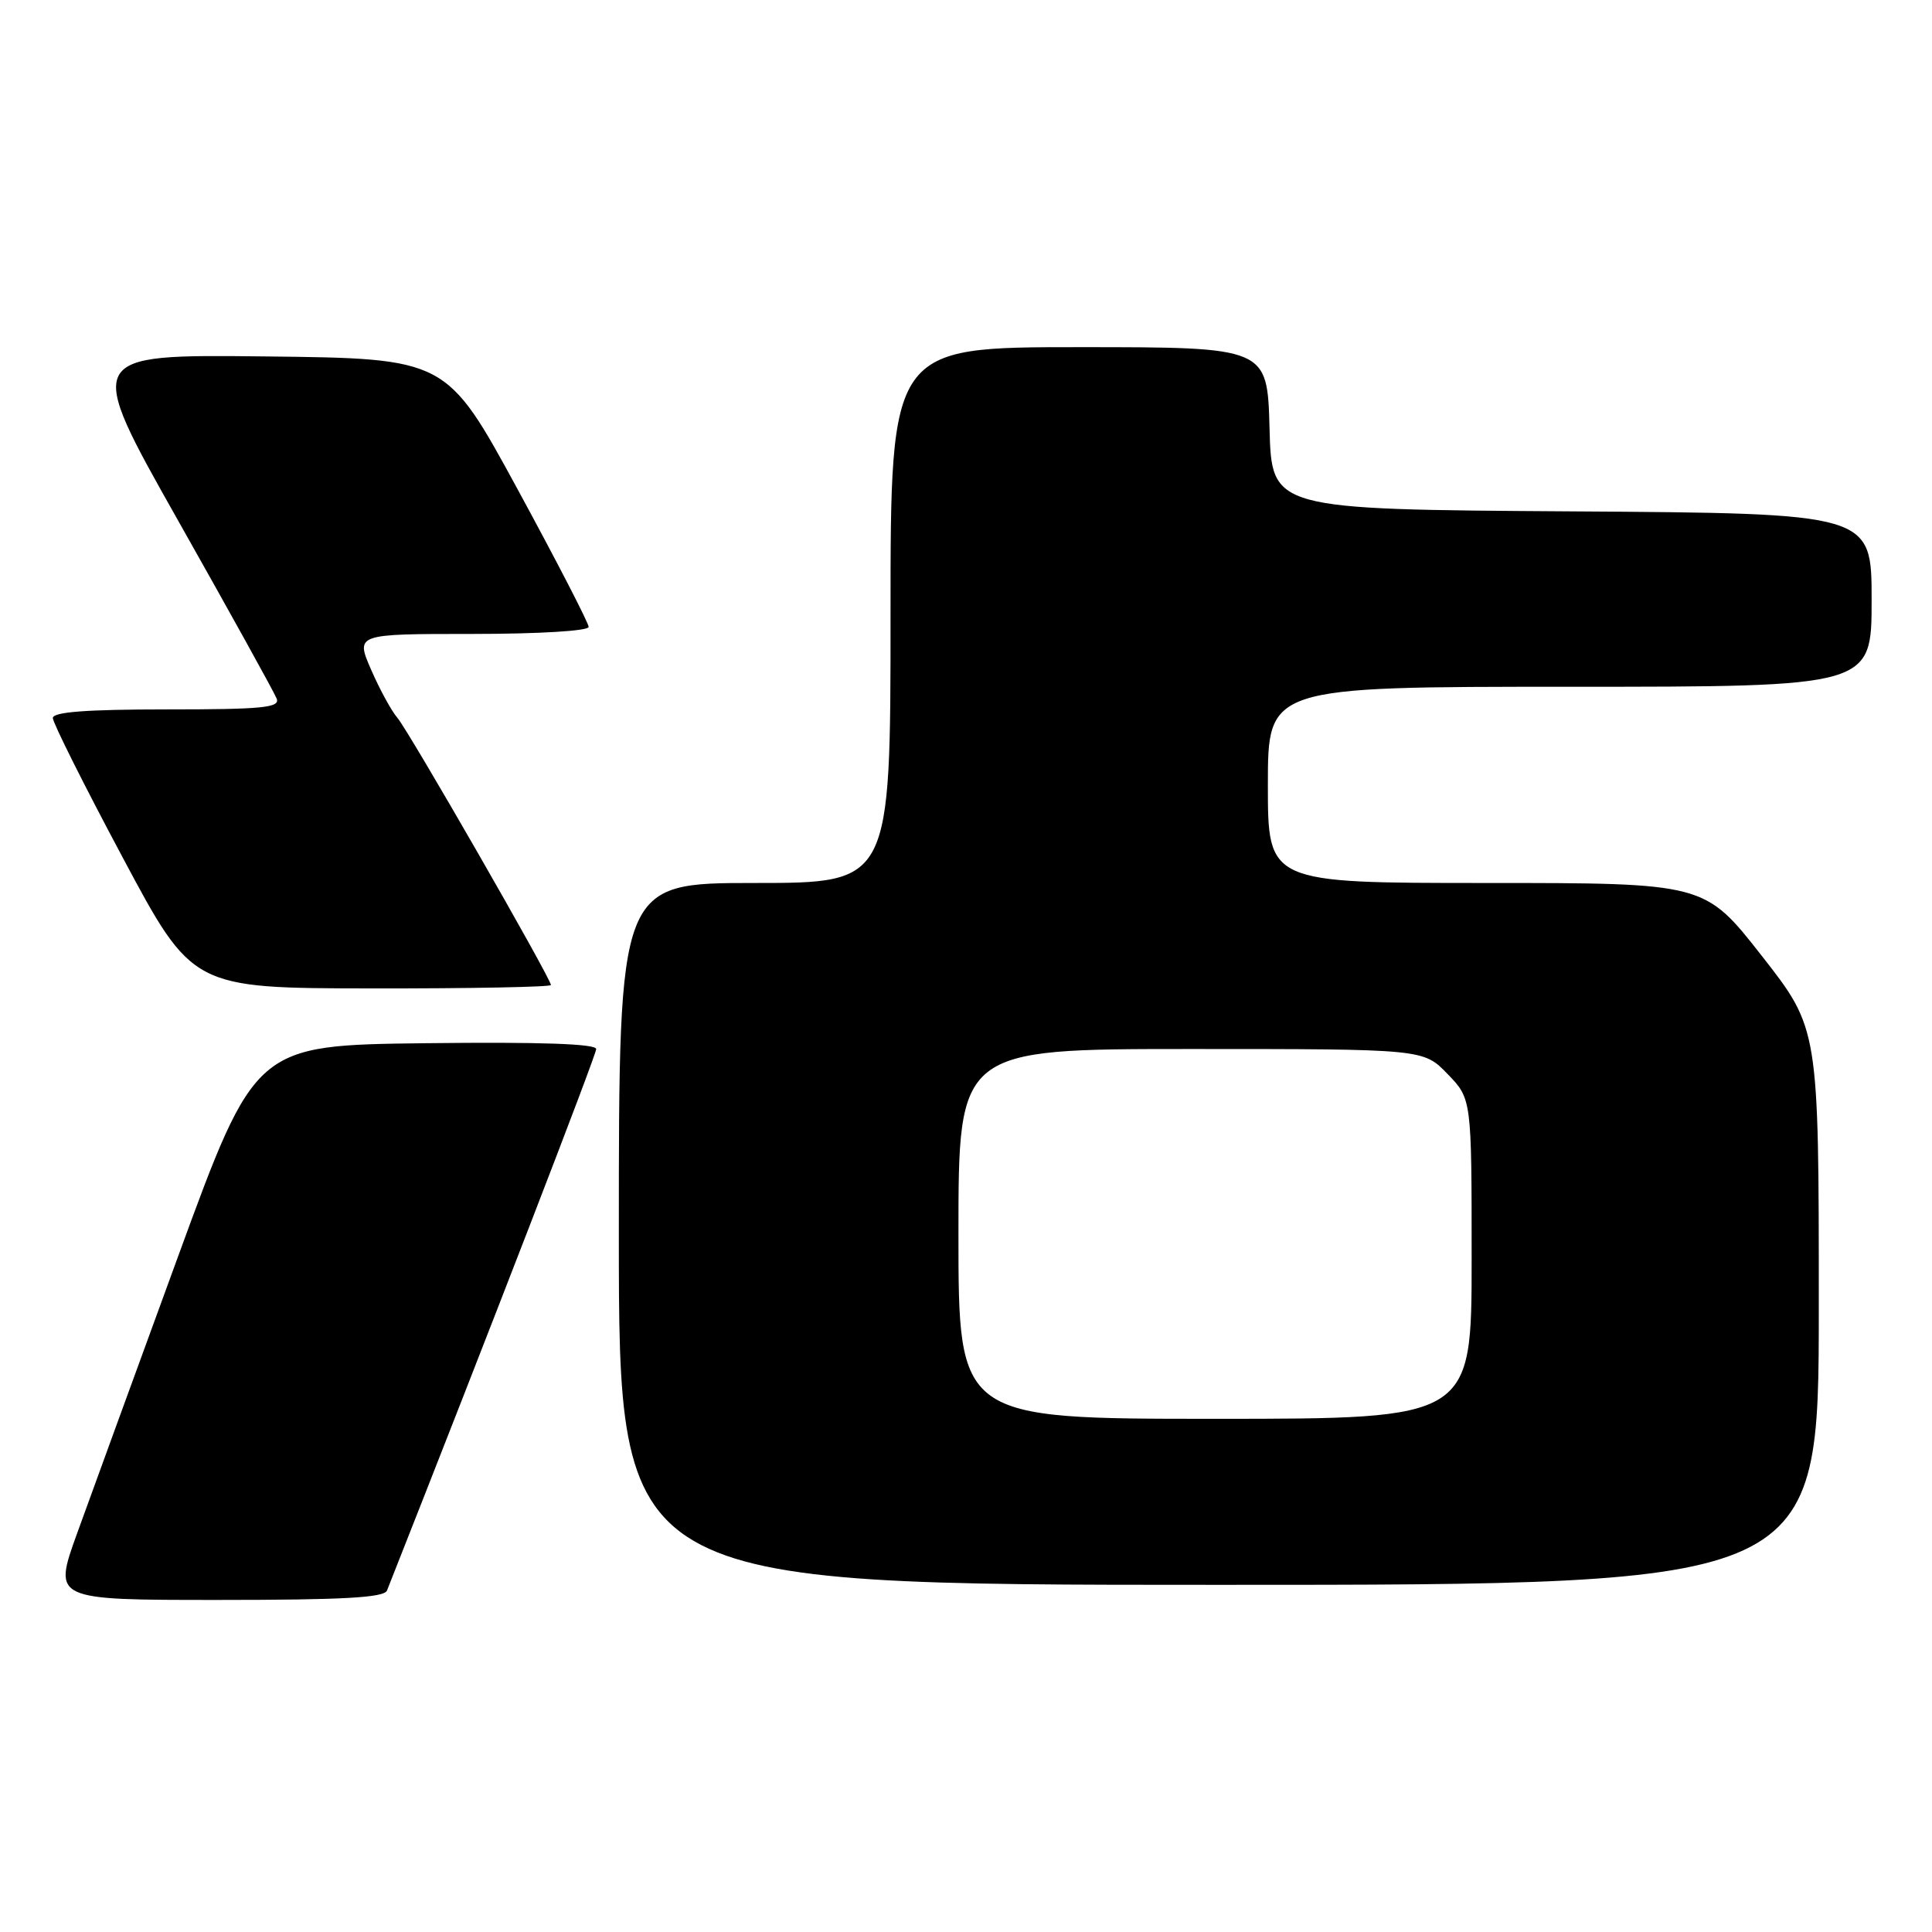 <?xml version="1.0" encoding="UTF-8" standalone="no"?>
<!DOCTYPE svg PUBLIC "-//W3C//DTD SVG 1.1//EN" "http://www.w3.org/Graphics/SVG/1.1/DTD/svg11.dtd" >
<svg xmlns="http://www.w3.org/2000/svg" xmlns:xlink="http://www.w3.org/1999/xlink" version="1.1" viewBox="0 0 256 256">
 <g >
 <path fill="currentColor"
d=" M 51.28 210.75 C 64.78 176.59 79.00 139.79 79.00 139.00 C 79.00 138.31 71.54 138.05 56.41 138.23 C 33.83 138.50 33.83 138.50 23.59 166.50 C 17.96 181.90 11.93 198.44 10.19 203.25 C 7.04 212.00 7.04 212.00 28.91 212.00 C 45.48 212.00 50.91 211.70 51.28 210.75 Z  M 241.00 173.15 C 241.00 136.30 241.00 136.30 233.44 126.65 C 225.88 117.00 225.88 117.00 196.94 117.00 C 168.00 117.00 168.00 117.00 168.00 104.00 C 168.00 91.00 168.00 91.00 208.00 91.00 C 248.00 91.00 248.00 91.00 248.00 79.51 C 248.00 68.02 248.00 68.02 208.25 67.76 C 168.50 67.50 168.50 67.50 168.22 56.75 C 167.93 46.00 167.93 46.00 142.97 46.00 C 118.00 46.00 118.00 46.00 118.00 81.50 C 118.00 117.00 118.00 117.00 100.00 117.00 C 82.00 117.00 82.00 117.00 82.00 163.50 C 82.00 210.00 82.00 210.00 161.50 210.00 C 241.00 210.00 241.00 210.00 241.00 173.15 Z  M 73.00 130.52 C 73.00 129.65 54.12 96.79 52.66 95.12 C 51.88 94.23 50.32 91.36 49.18 88.75 C 47.11 84.00 47.11 84.00 62.56 84.00 C 71.38 84.00 78.00 83.60 78.00 83.07 C 78.00 82.56 73.76 74.35 68.58 64.82 C 59.15 47.50 59.15 47.50 35.16 47.23 C 11.17 46.96 11.17 46.96 23.64 69.05 C 30.50 81.20 36.36 91.78 36.66 92.57 C 37.13 93.77 34.80 94.00 22.11 94.00 C 11.46 94.00 7.00 94.34 7.00 95.14 C 7.00 95.77 11.16 104.08 16.25 113.61 C 25.50 130.94 25.50 130.94 49.25 130.97 C 62.31 130.99 73.00 130.78 73.00 130.52 Z  M 127.00 163.50 C 127.00 139.00 127.00 139.00 157.80 139.00 C 188.61 139.00 188.61 139.00 191.80 142.30 C 195.00 145.60 195.00 145.60 195.00 166.80 C 195.00 188.00 195.00 188.00 161.00 188.00 C 127.00 188.00 127.00 188.00 127.00 163.50 Z "/>
</g>
</svg>